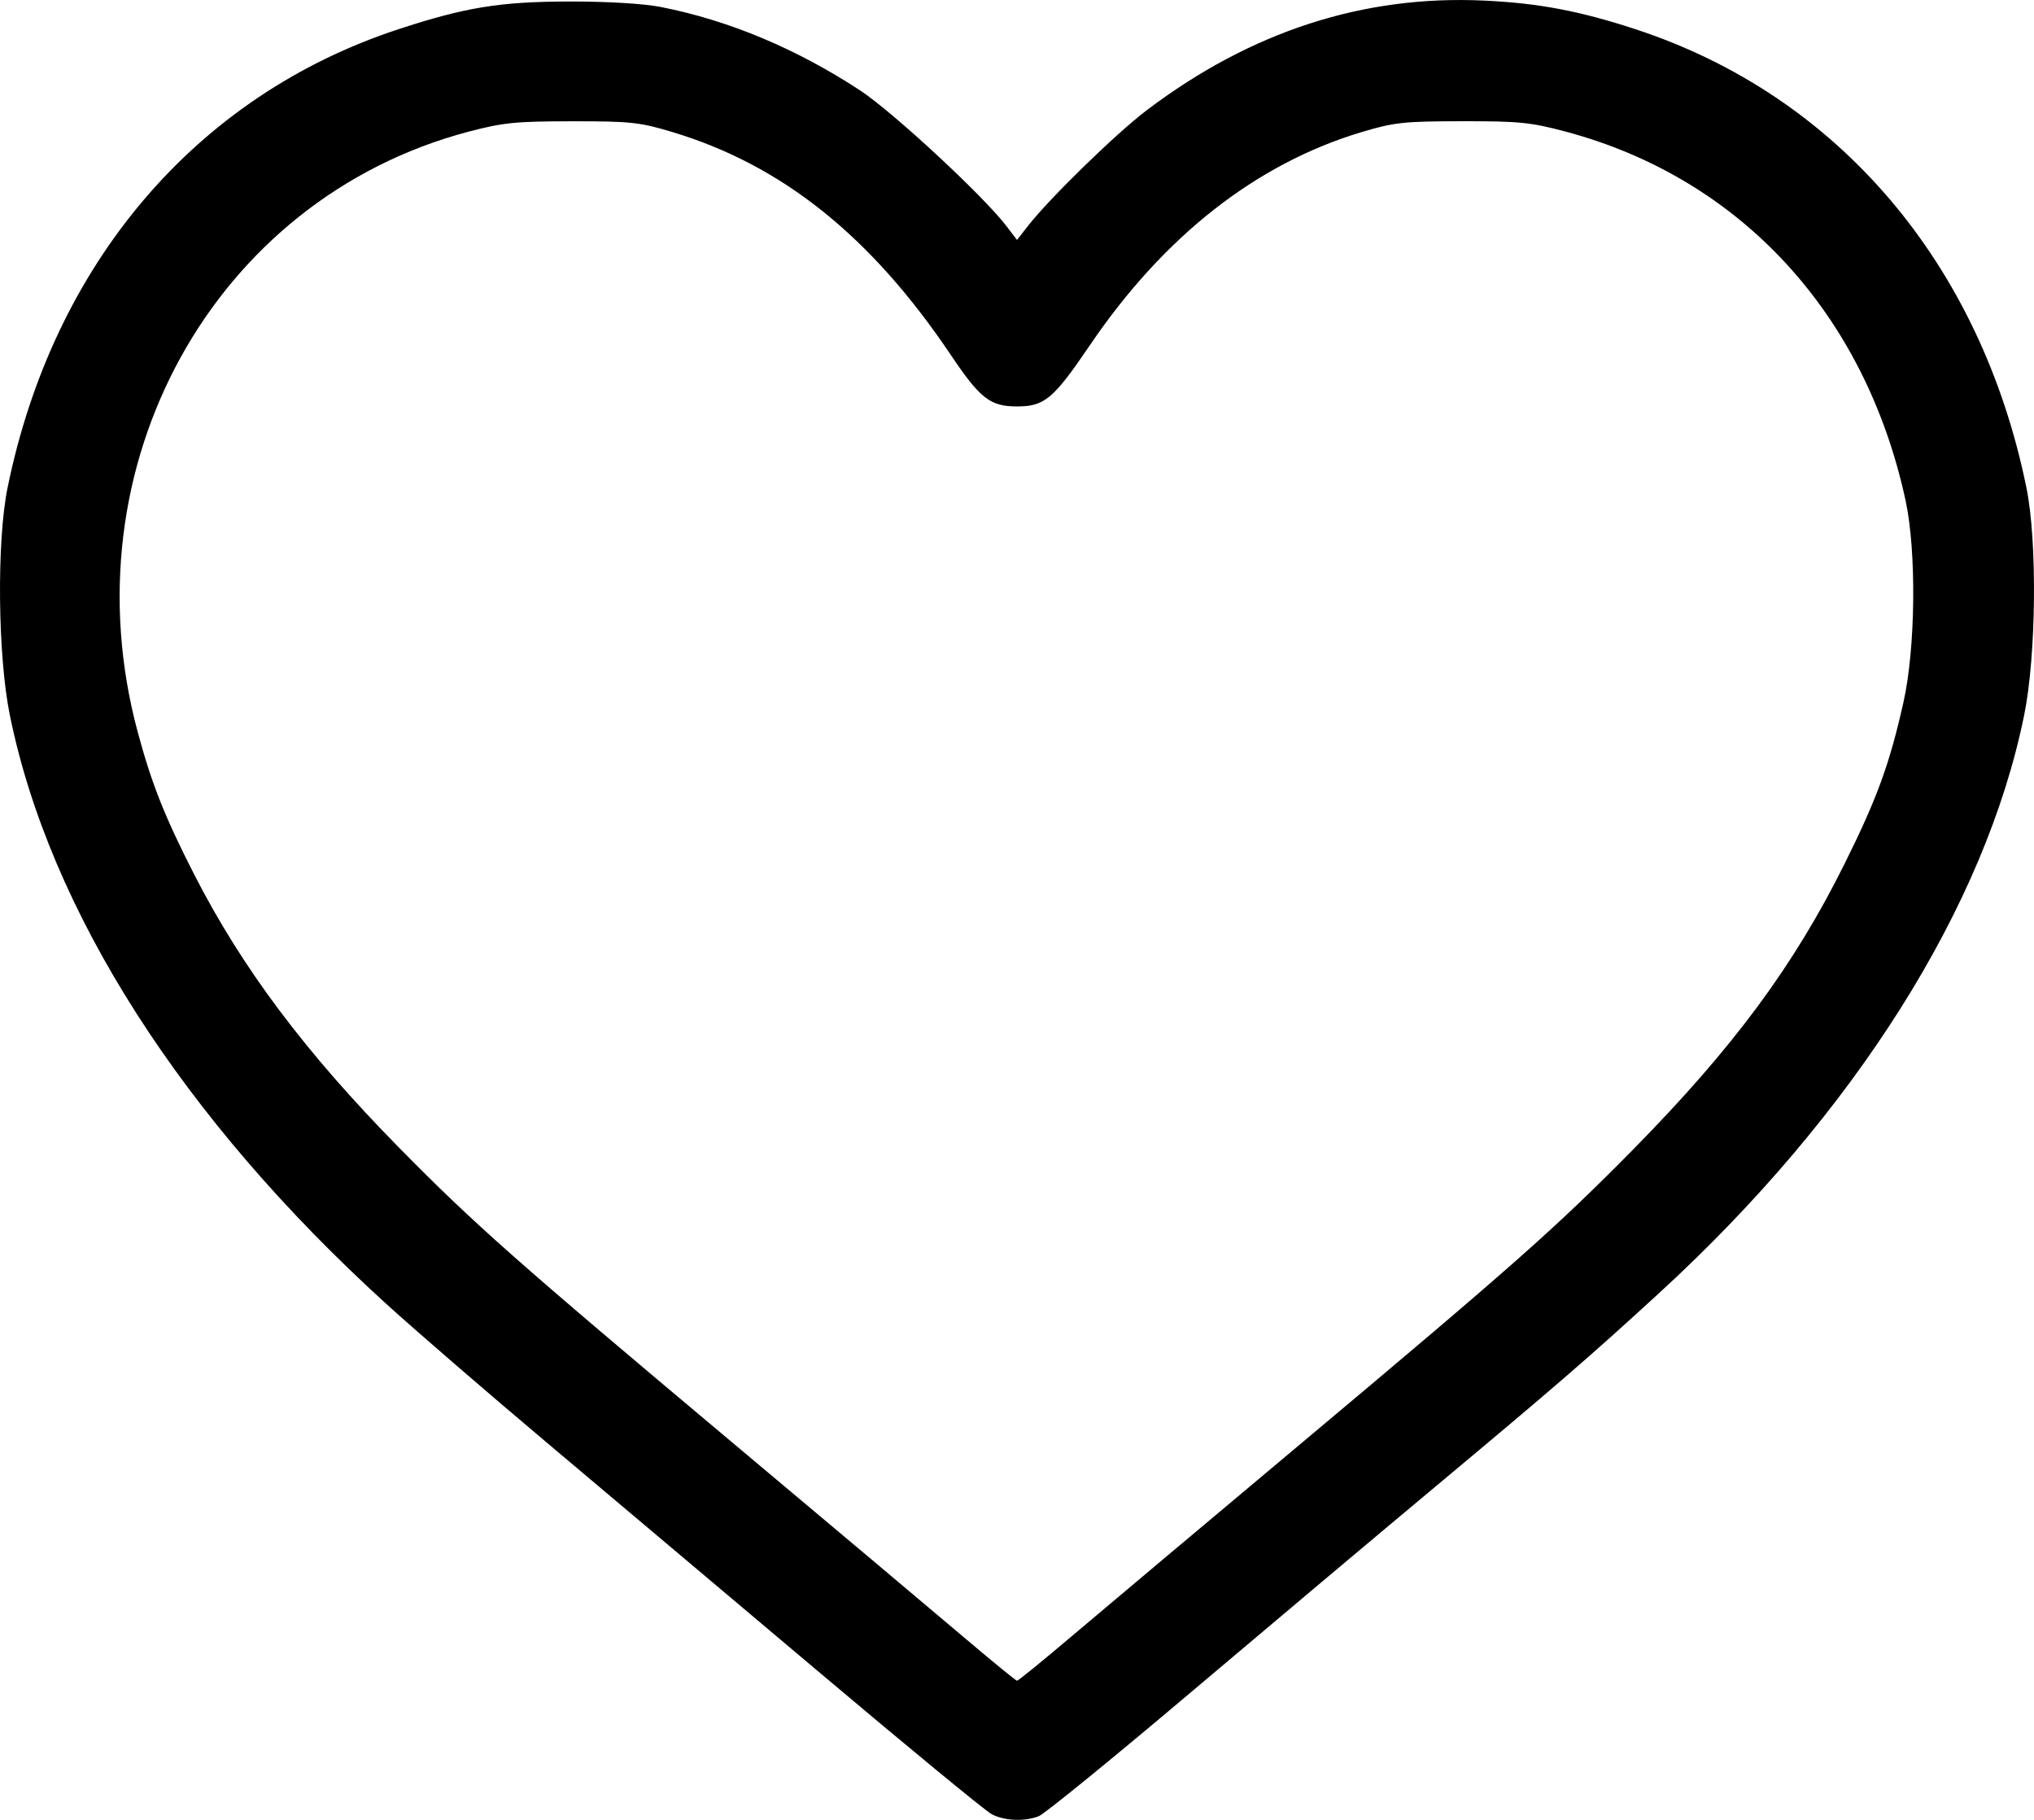 <svg width="38" height="34" viewBox="0 0 38 34" fill="none" xmlns="http://www.w3.org/2000/svg">
<g clip-path="url(#clip0_1_211)">
<path d="M18.529 33.895C18.414 33.837 16.942 32.624 15.256 31.201C13.571 29.779 11.295 27.86 10.199 26.938C9.103 26.015 7.76 24.855 7.216 24.36C3.399 20.888 0.927 17.02 0.183 13.357C-0.042 12.249 -0.063 10.121 0.14 9.119C0.993 4.923 3.663 1.788 7.441 0.547C8.699 0.134 9.343 0.03 10.65 0.028C11.347 0.027 12.028 0.068 12.343 0.13C13.61 0.378 14.877 0.908 16.066 1.687C16.679 2.09 18.369 3.656 18.802 4.223L19 4.483L19.203 4.223C19.607 3.705 20.856 2.488 21.428 2.056C23.371 0.587 25.472 -0.095 27.726 0.011C28.745 0.058 29.511 0.204 30.558 0.547C34.336 1.786 37.007 4.922 37.86 9.119C38.063 10.121 38.042 12.249 37.817 13.357C37.09 16.939 34.647 20.809 31.002 24.153C29.703 25.345 29.066 25.896 26.823 27.769C25.727 28.684 23.651 30.43 22.211 31.648C20.771 32.866 19.508 33.894 19.404 33.933C19.133 34.035 18.769 34.019 18.529 33.895ZM20.015 30.575C20.553 30.119 22.449 28.526 24.228 27.034C28.287 23.631 29.067 22.94 30.512 21.474C32.376 19.581 33.515 18.043 34.459 16.142C35.068 14.918 35.302 14.275 35.561 13.121C35.788 12.108 35.807 10.304 35.6 9.347C34.845 5.859 32.514 3.33 29.251 2.459C28.598 2.285 28.38 2.263 27.312 2.265C26.218 2.266 26.047 2.286 25.434 2.469C23.467 3.06 21.742 4.414 20.36 6.452C19.68 7.454 19.515 7.593 19 7.593C18.498 7.593 18.313 7.449 17.759 6.625C16.268 4.41 14.613 3.085 12.565 2.468C11.951 2.283 11.785 2.265 10.688 2.266C9.627 2.266 9.397 2.291 8.749 2.461C3.986 3.722 1.237 8.711 2.572 13.673C2.832 14.641 3.077 15.259 3.63 16.341C4.521 18.083 5.701 19.657 7.449 21.435C8.851 22.86 9.652 23.569 13.697 26.963C15.476 28.455 17.388 30.064 17.947 30.538C18.505 31.011 18.979 31.4 19 31.401C19.021 31.402 19.478 31.031 20.015 30.575Z" fill="black"/>
</g>
<defs>
<clipPath id="clip0_1_211">
<rect width="38" height="34" fill="white"/>
</clipPath>
</defs>
</svg>
